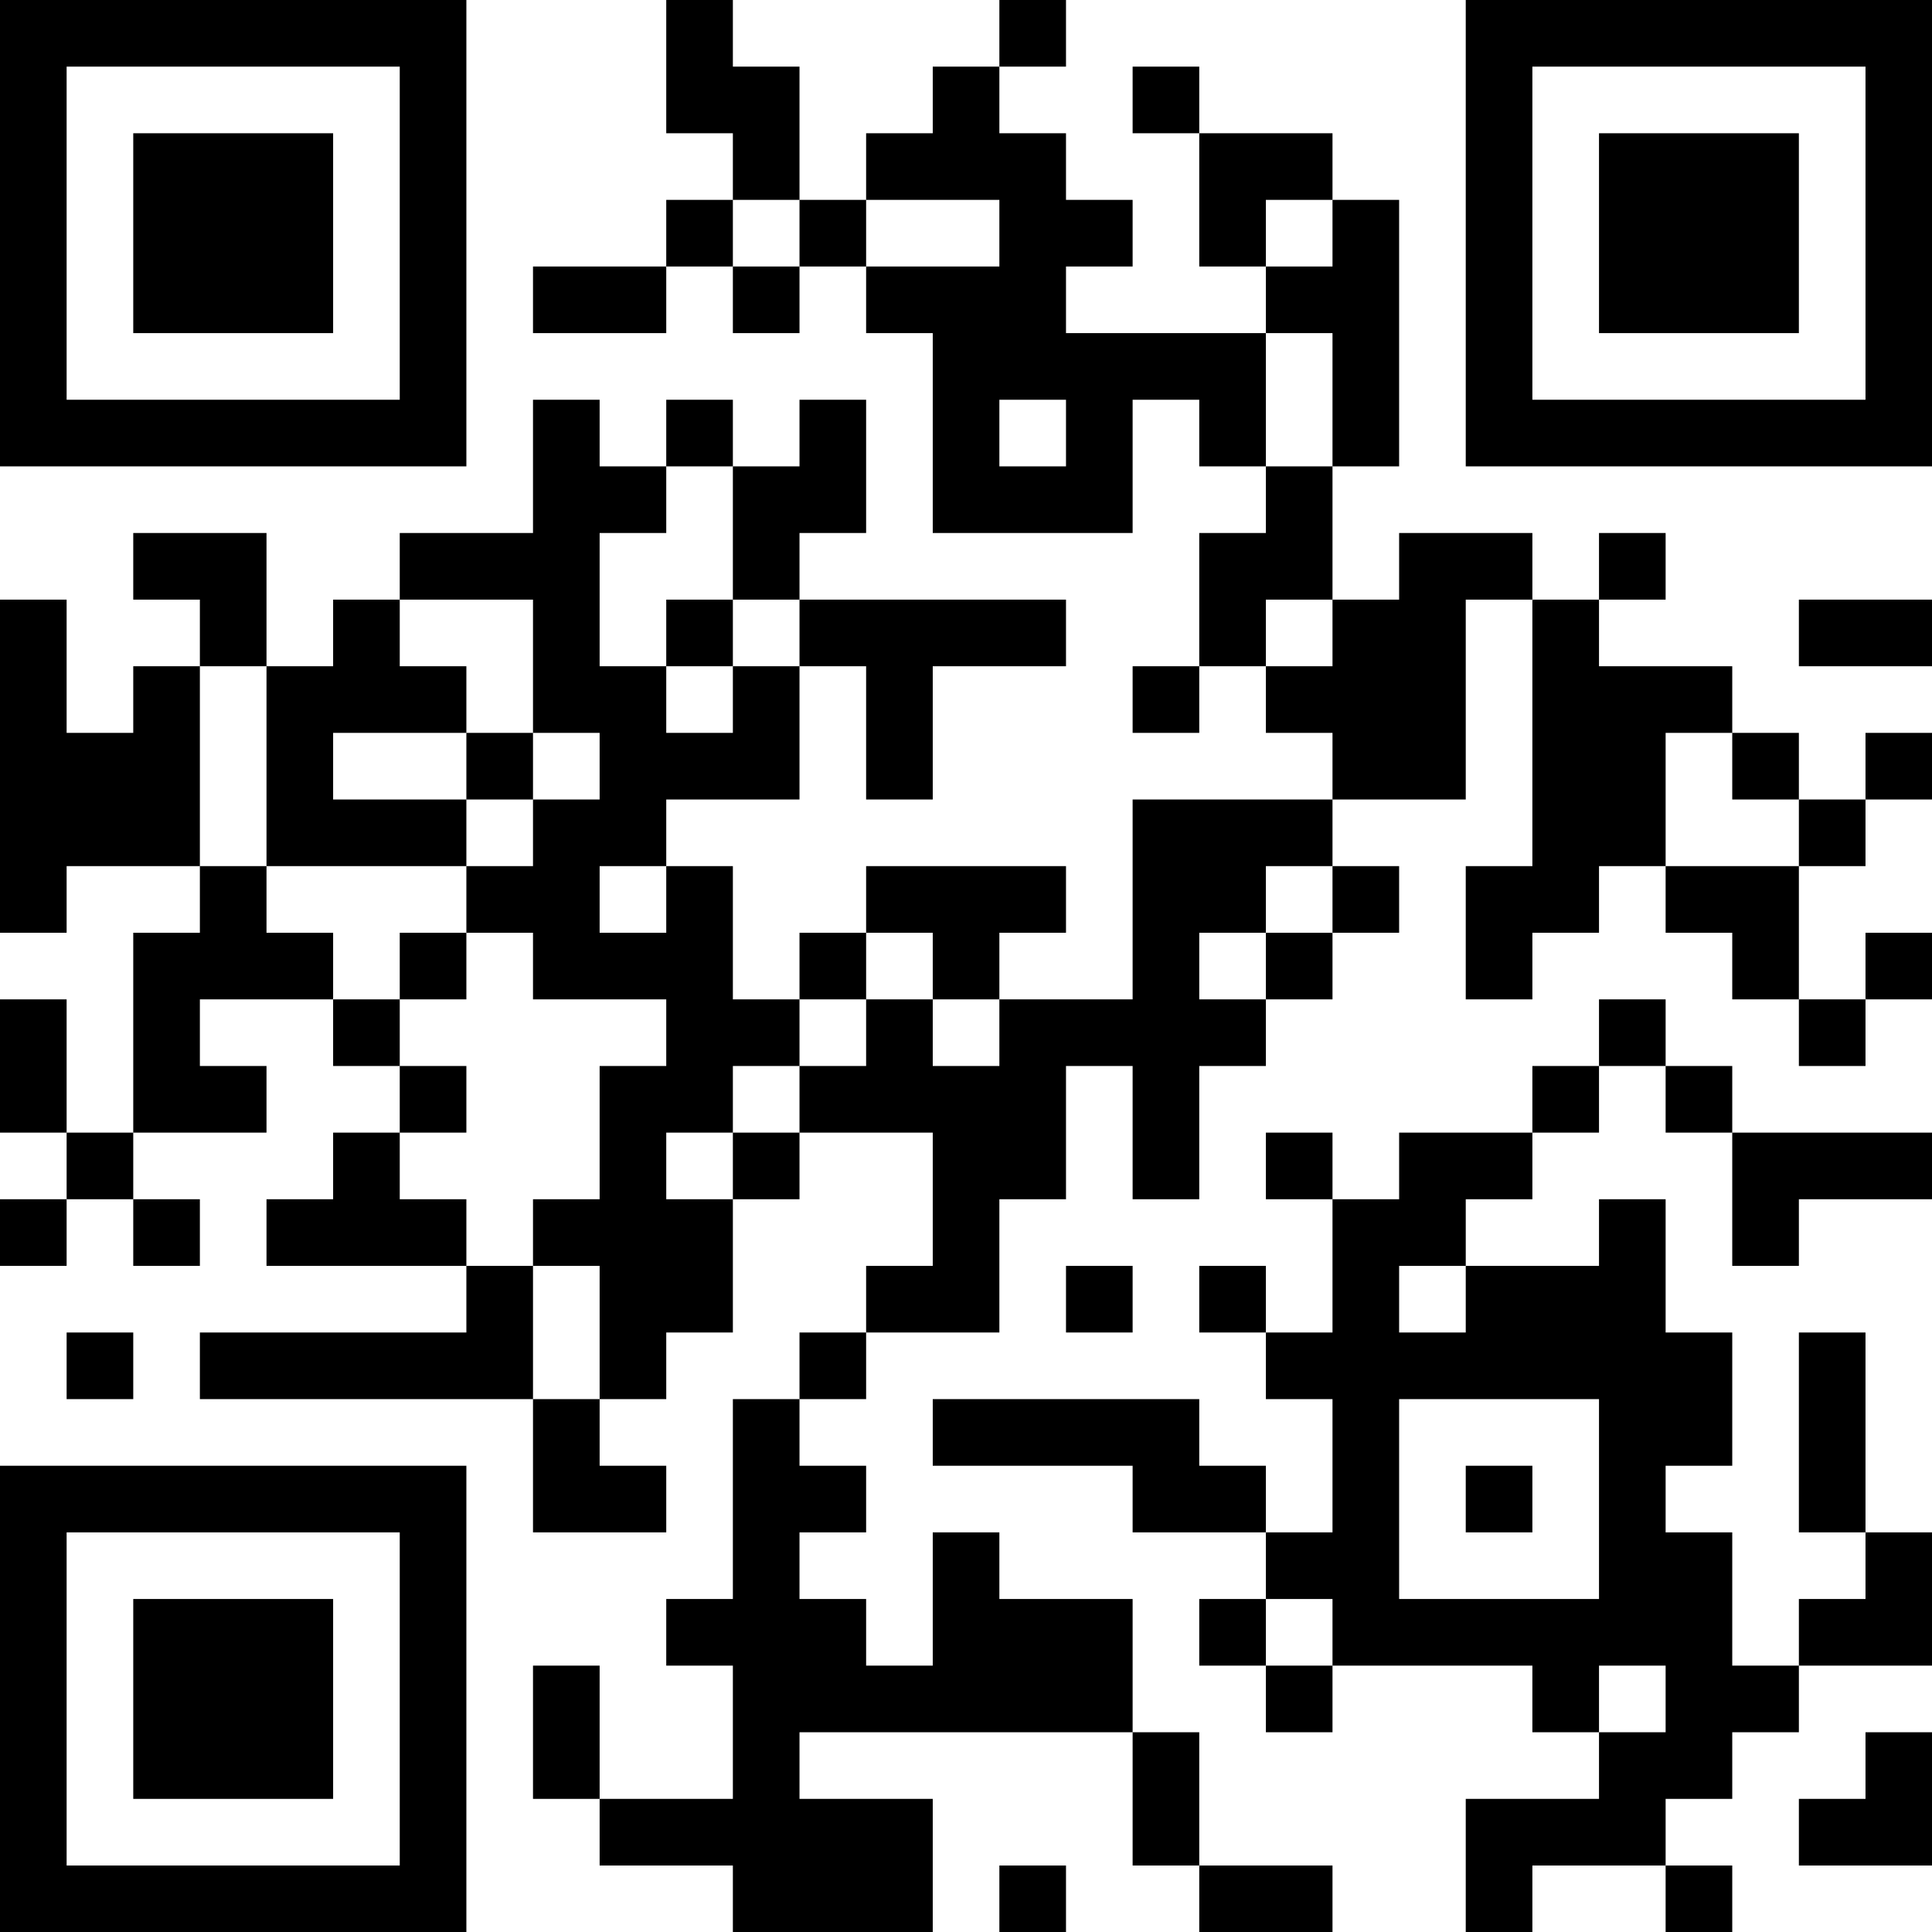 <?xml version="1.0" encoding="UTF-8"?>
<svg xmlns="http://www.w3.org/2000/svg" version="1.1" width="200" height="200" viewBox="0 0 200 200"><rect x="0" y="0" width="200" height="200" fill="#ffffff"/><g transform="scale(6.897)"><g transform="translate(0,0)"><path fill-rule="evenodd" d="M10 0L10 2L11 2L11 3L10 3L10 4L8 4L8 5L10 5L10 4L11 4L11 5L12 5L12 4L13 4L13 5L14 5L14 8L17 8L17 6L18 6L18 7L19 7L19 8L18 8L18 10L17 10L17 11L18 11L18 10L19 10L19 11L20 11L20 12L17 12L17 15L15 15L15 14L16 14L16 13L13 13L13 14L12 14L12 15L11 15L11 13L10 13L10 12L12 12L12 10L13 10L13 12L14 12L14 10L16 10L16 9L12 9L12 8L13 8L13 6L12 6L12 7L11 7L11 6L10 6L10 7L9 7L9 6L8 6L8 8L6 8L6 9L5 9L5 10L4 10L4 8L2 8L2 9L3 9L3 10L2 10L2 11L1 11L1 9L0 9L0 14L1 14L1 13L3 13L3 14L2 14L2 17L1 17L1 15L0 15L0 17L1 17L1 18L0 18L0 19L1 19L1 18L2 18L2 19L3 19L3 18L2 18L2 17L4 17L4 16L3 16L3 15L5 15L5 16L6 16L6 17L5 17L5 18L4 18L4 19L7 19L7 20L3 20L3 21L8 21L8 23L10 23L10 22L9 22L9 21L10 21L10 20L11 20L11 18L12 18L12 17L14 17L14 19L13 19L13 20L12 20L12 21L11 21L11 24L10 24L10 25L11 25L11 27L9 27L9 25L8 25L8 27L9 27L9 28L11 28L11 29L14 29L14 27L12 27L12 26L17 26L17 28L18 28L18 29L20 29L20 28L18 28L18 26L17 26L17 24L15 24L15 23L14 23L14 25L13 25L13 24L12 24L12 23L13 23L13 22L12 22L12 21L13 21L13 20L15 20L15 18L16 18L16 16L17 16L17 18L18 18L18 16L19 16L19 15L20 15L20 14L21 14L21 13L20 13L20 12L22 12L22 9L23 9L23 13L22 13L22 15L23 15L23 14L24 14L24 13L25 13L25 14L26 14L26 15L27 15L27 16L28 16L28 15L29 15L29 14L28 14L28 15L27 15L27 13L28 13L28 12L29 12L29 11L28 11L28 12L27 12L27 11L26 11L26 10L24 10L24 9L25 9L25 8L24 8L24 9L23 9L23 8L21 8L21 9L20 9L20 7L21 7L21 3L20 3L20 2L18 2L18 1L17 1L17 2L18 2L18 4L19 4L19 5L16 5L16 4L17 4L17 3L16 3L16 2L15 2L15 1L16 1L16 0L15 0L15 1L14 1L14 2L13 2L13 3L12 3L12 1L11 1L11 0ZM11 3L11 4L12 4L12 3ZM13 3L13 4L15 4L15 3ZM19 3L19 4L20 4L20 3ZM19 5L19 7L20 7L20 5ZM15 6L15 7L16 7L16 6ZM10 7L10 8L9 8L9 10L10 10L10 11L11 11L11 10L12 10L12 9L11 9L11 7ZM6 9L6 10L7 10L7 11L5 11L5 12L7 12L7 13L4 13L4 10L3 10L3 13L4 13L4 14L5 14L5 15L6 15L6 16L7 16L7 17L6 17L6 18L7 18L7 19L8 19L8 21L9 21L9 19L8 19L8 18L9 18L9 16L10 16L10 15L8 15L8 14L7 14L7 13L8 13L8 12L9 12L9 11L8 11L8 9ZM10 9L10 10L11 10L11 9ZM19 9L19 10L20 10L20 9ZM27 9L27 10L29 10L29 9ZM7 11L7 12L8 12L8 11ZM25 11L25 13L27 13L27 12L26 12L26 11ZM9 13L9 14L10 14L10 13ZM19 13L19 14L18 14L18 15L19 15L19 14L20 14L20 13ZM6 14L6 15L7 15L7 14ZM13 14L13 15L12 15L12 16L11 16L11 17L10 17L10 18L11 18L11 17L12 17L12 16L13 16L13 15L14 15L14 16L15 16L15 15L14 15L14 14ZM24 15L24 16L23 16L23 17L21 17L21 18L20 18L20 17L19 17L19 18L20 18L20 20L19 20L19 19L18 19L18 20L19 20L19 21L20 21L20 23L19 23L19 22L18 22L18 21L14 21L14 22L17 22L17 23L19 23L19 24L18 24L18 25L19 25L19 26L20 26L20 25L23 25L23 26L24 26L24 27L22 27L22 29L23 29L23 28L25 28L25 29L26 29L26 28L25 28L25 27L26 27L26 26L27 26L27 25L29 25L29 23L28 23L28 20L27 20L27 23L28 23L28 24L27 24L27 25L26 25L26 23L25 23L25 22L26 22L26 20L25 20L25 18L24 18L24 19L22 19L22 18L23 18L23 17L24 17L24 16L25 16L25 17L26 17L26 19L27 19L27 18L29 18L29 17L26 17L26 16L25 16L25 15ZM16 19L16 20L17 20L17 19ZM21 19L21 20L22 20L22 19ZM1 20L1 21L2 21L2 20ZM21 21L21 24L24 24L24 21ZM22 22L22 23L23 23L23 22ZM19 24L19 25L20 25L20 24ZM24 25L24 26L25 26L25 25ZM28 26L28 27L27 27L27 28L29 28L29 26ZM15 28L15 29L16 29L16 28ZM0 0L0 7L7 7L7 0ZM1 1L1 6L6 6L6 1ZM2 2L2 5L5 5L5 2ZM22 0L22 7L29 7L29 0ZM23 1L23 6L28 6L28 1ZM24 2L24 5L27 5L27 2ZM0 22L0 29L7 29L7 22ZM1 23L1 28L6 28L6 23ZM2 24L2 27L5 27L5 24Z" fill="#000000"/></g></g></svg>

